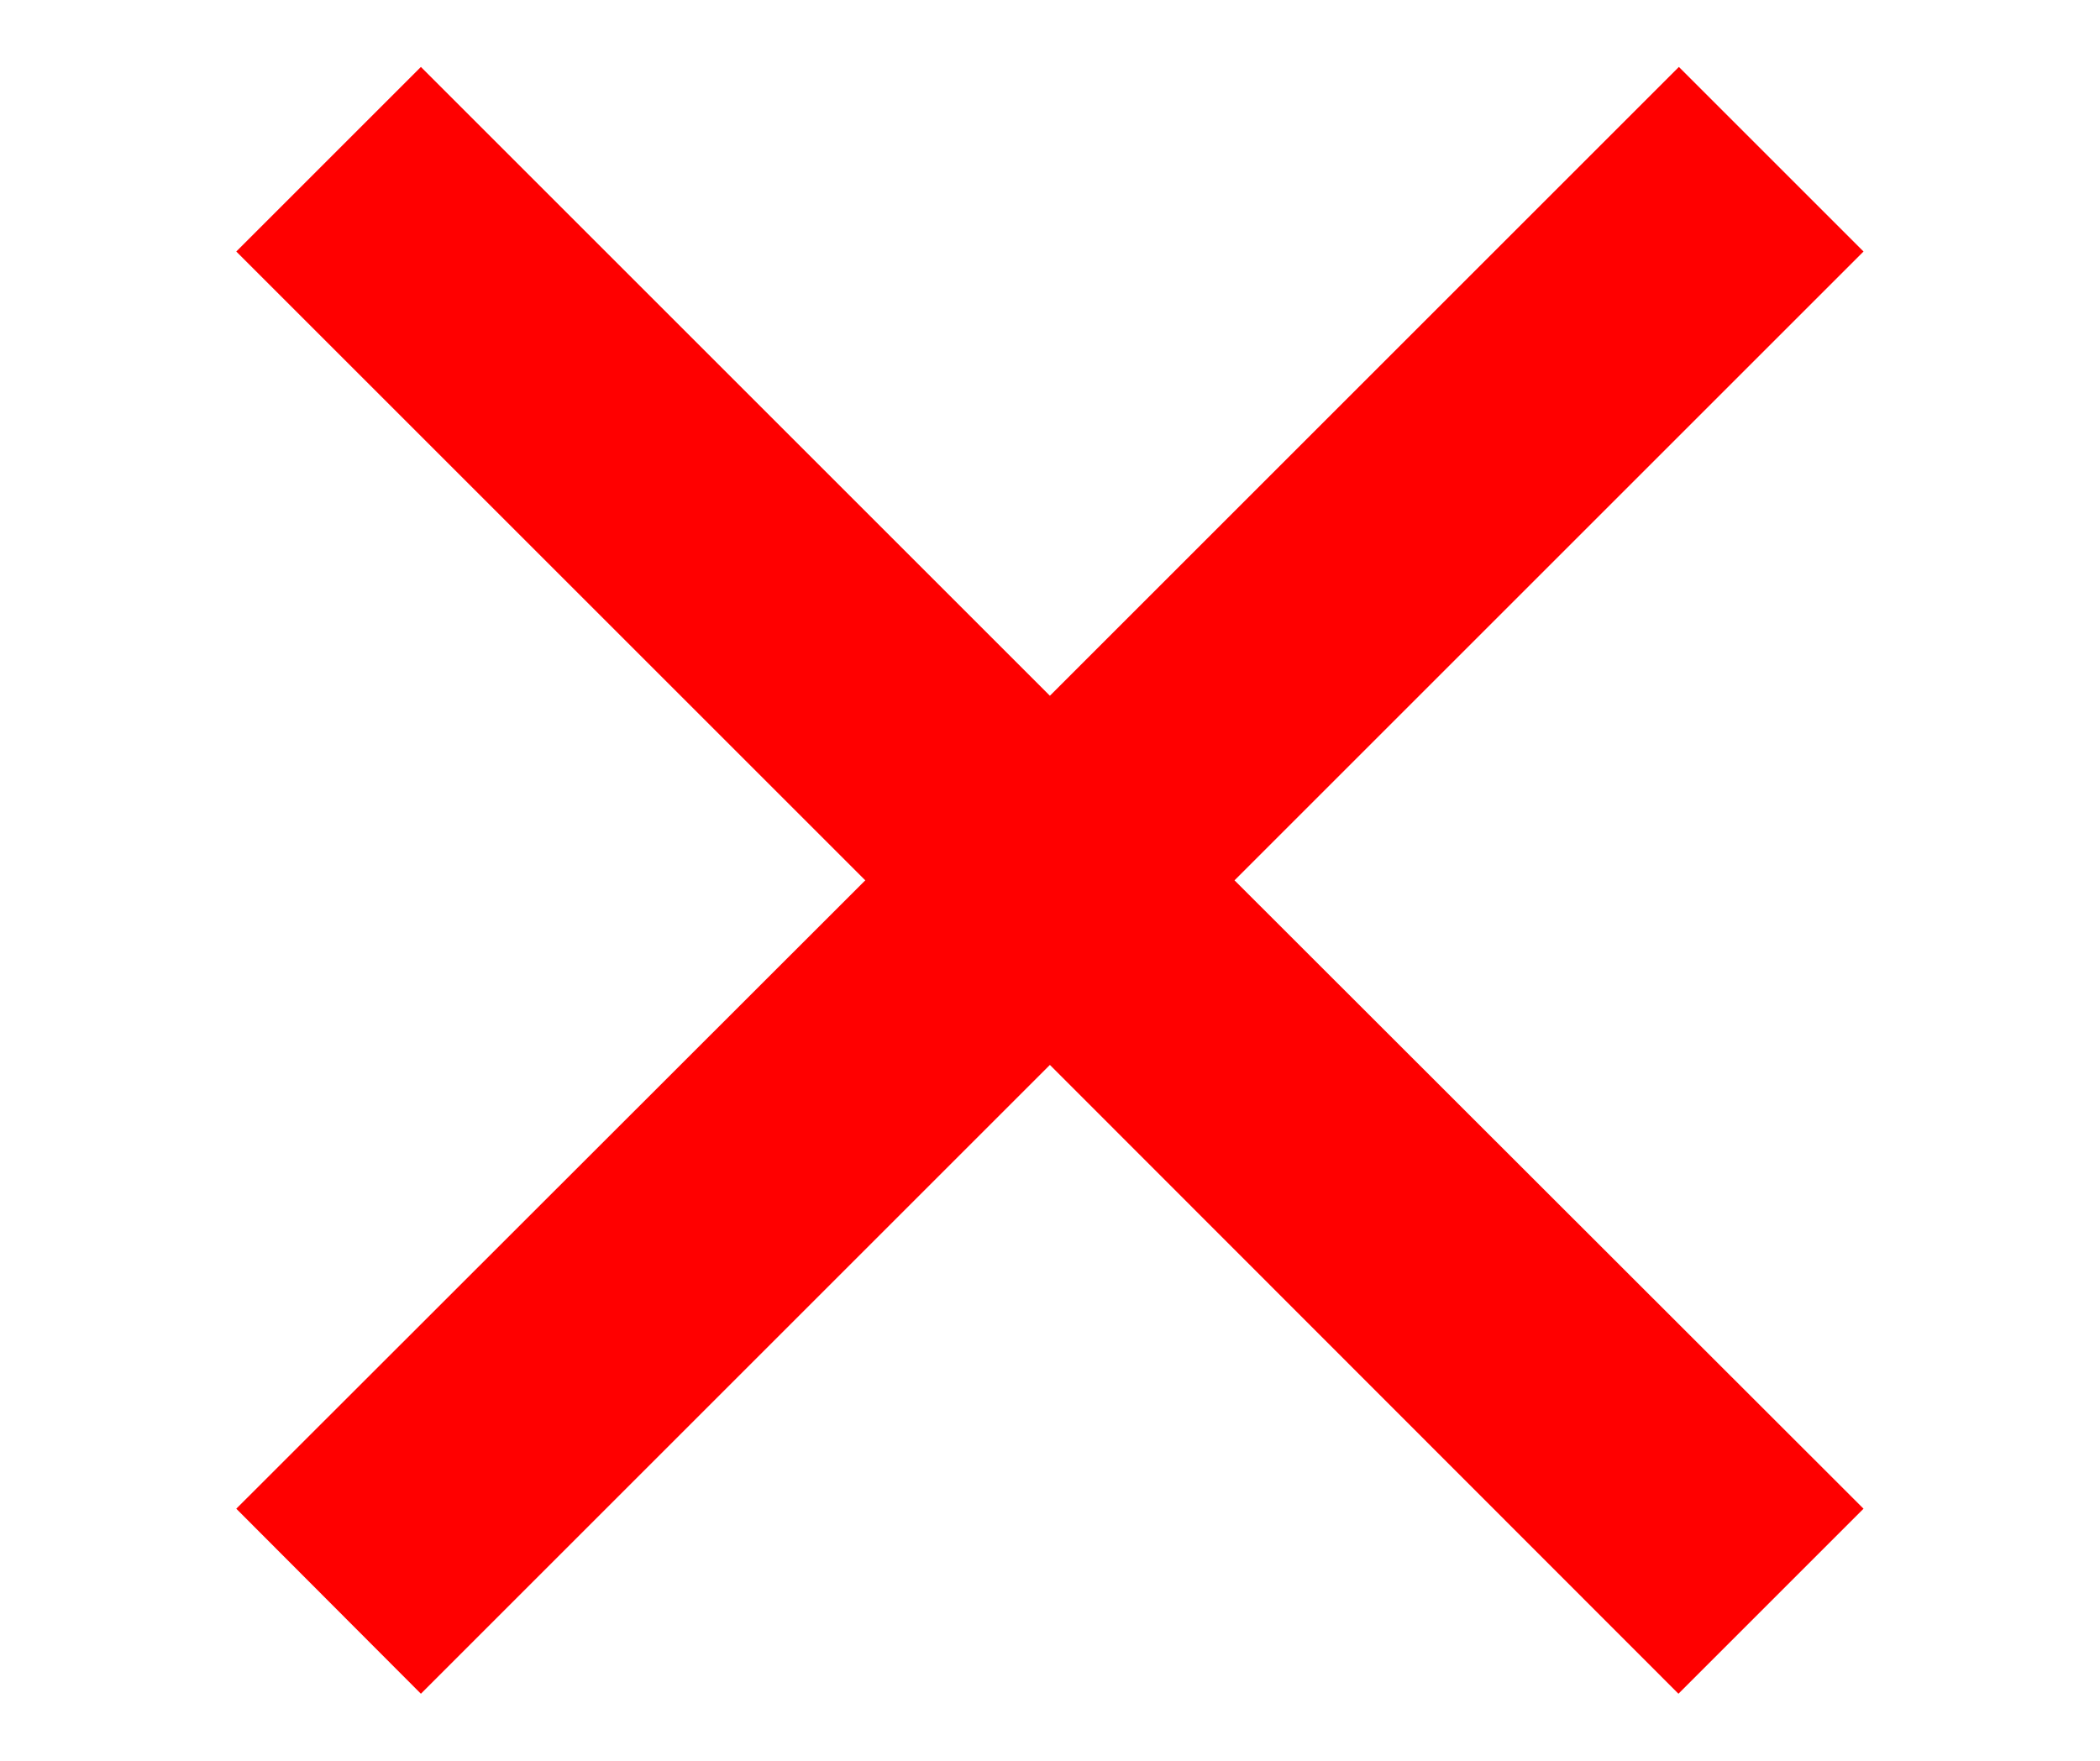 <?xml version="1.0" encoding="UTF-8" standalone="no"?>
<svg
   height="130"
   width="155"
   version="1.1"
   id="svg6"
   sodipodi:docname="95.svg"
   inkscape:version="1.1.2 (b8e25be833, 2022-02-05)"
   xmlns:inkscape="http://www.inkscape.org/namespaces/inkscape"
   xmlns:sodipodi="http://sodipodi.sourceforge.net/DTD/sodipodi-0.dtd"
   xmlns="http://www.w3.org/2000/svg"
   xmlns:svg="http://www.w3.org/2000/svg">
  <defs
     id="defs10" />
  <sodipodi:namedview
     id="namedview8"
     pagecolor="#ffffff"
     bordercolor="#666666"
     borderopacity="1.0"
     inkscape:pageshadow="2"
     inkscape:pageopacity="0.0"
     inkscape:pagecheckerboard="0"
     showgrid="false"
     inkscape:zoom="4.7651355"
     inkscape:cx="95.800004"
     inkscape:cy="95.695075"
     inkscape:window-width="3440"
     inkscape:window-height="1330"
     inkscape:window-x="-12"
     inkscape:window-y="-12"
     inkscape:window-maximized="1"
     inkscape:current-layer="svg6" />
  <g
     transform="matrix(0.668,0,0,0.668,0.339,5.042)"
     id="g4-5">
    <path
       d="M 205.4,159.2 184.95,179.65 115.5,110.15 46,179.65 25.6,159.2 95.1,89.75 25.6,20.25 46,-0.15 l 69.5,69.5 69.5,-69.5 20.4,20.4 -69.5,69.5 69.5,69.45"
       fill="#ff0000"
       fill-rule="evenodd"
       stroke="none"
       id="path2-2" />
  </g>
</svg>
